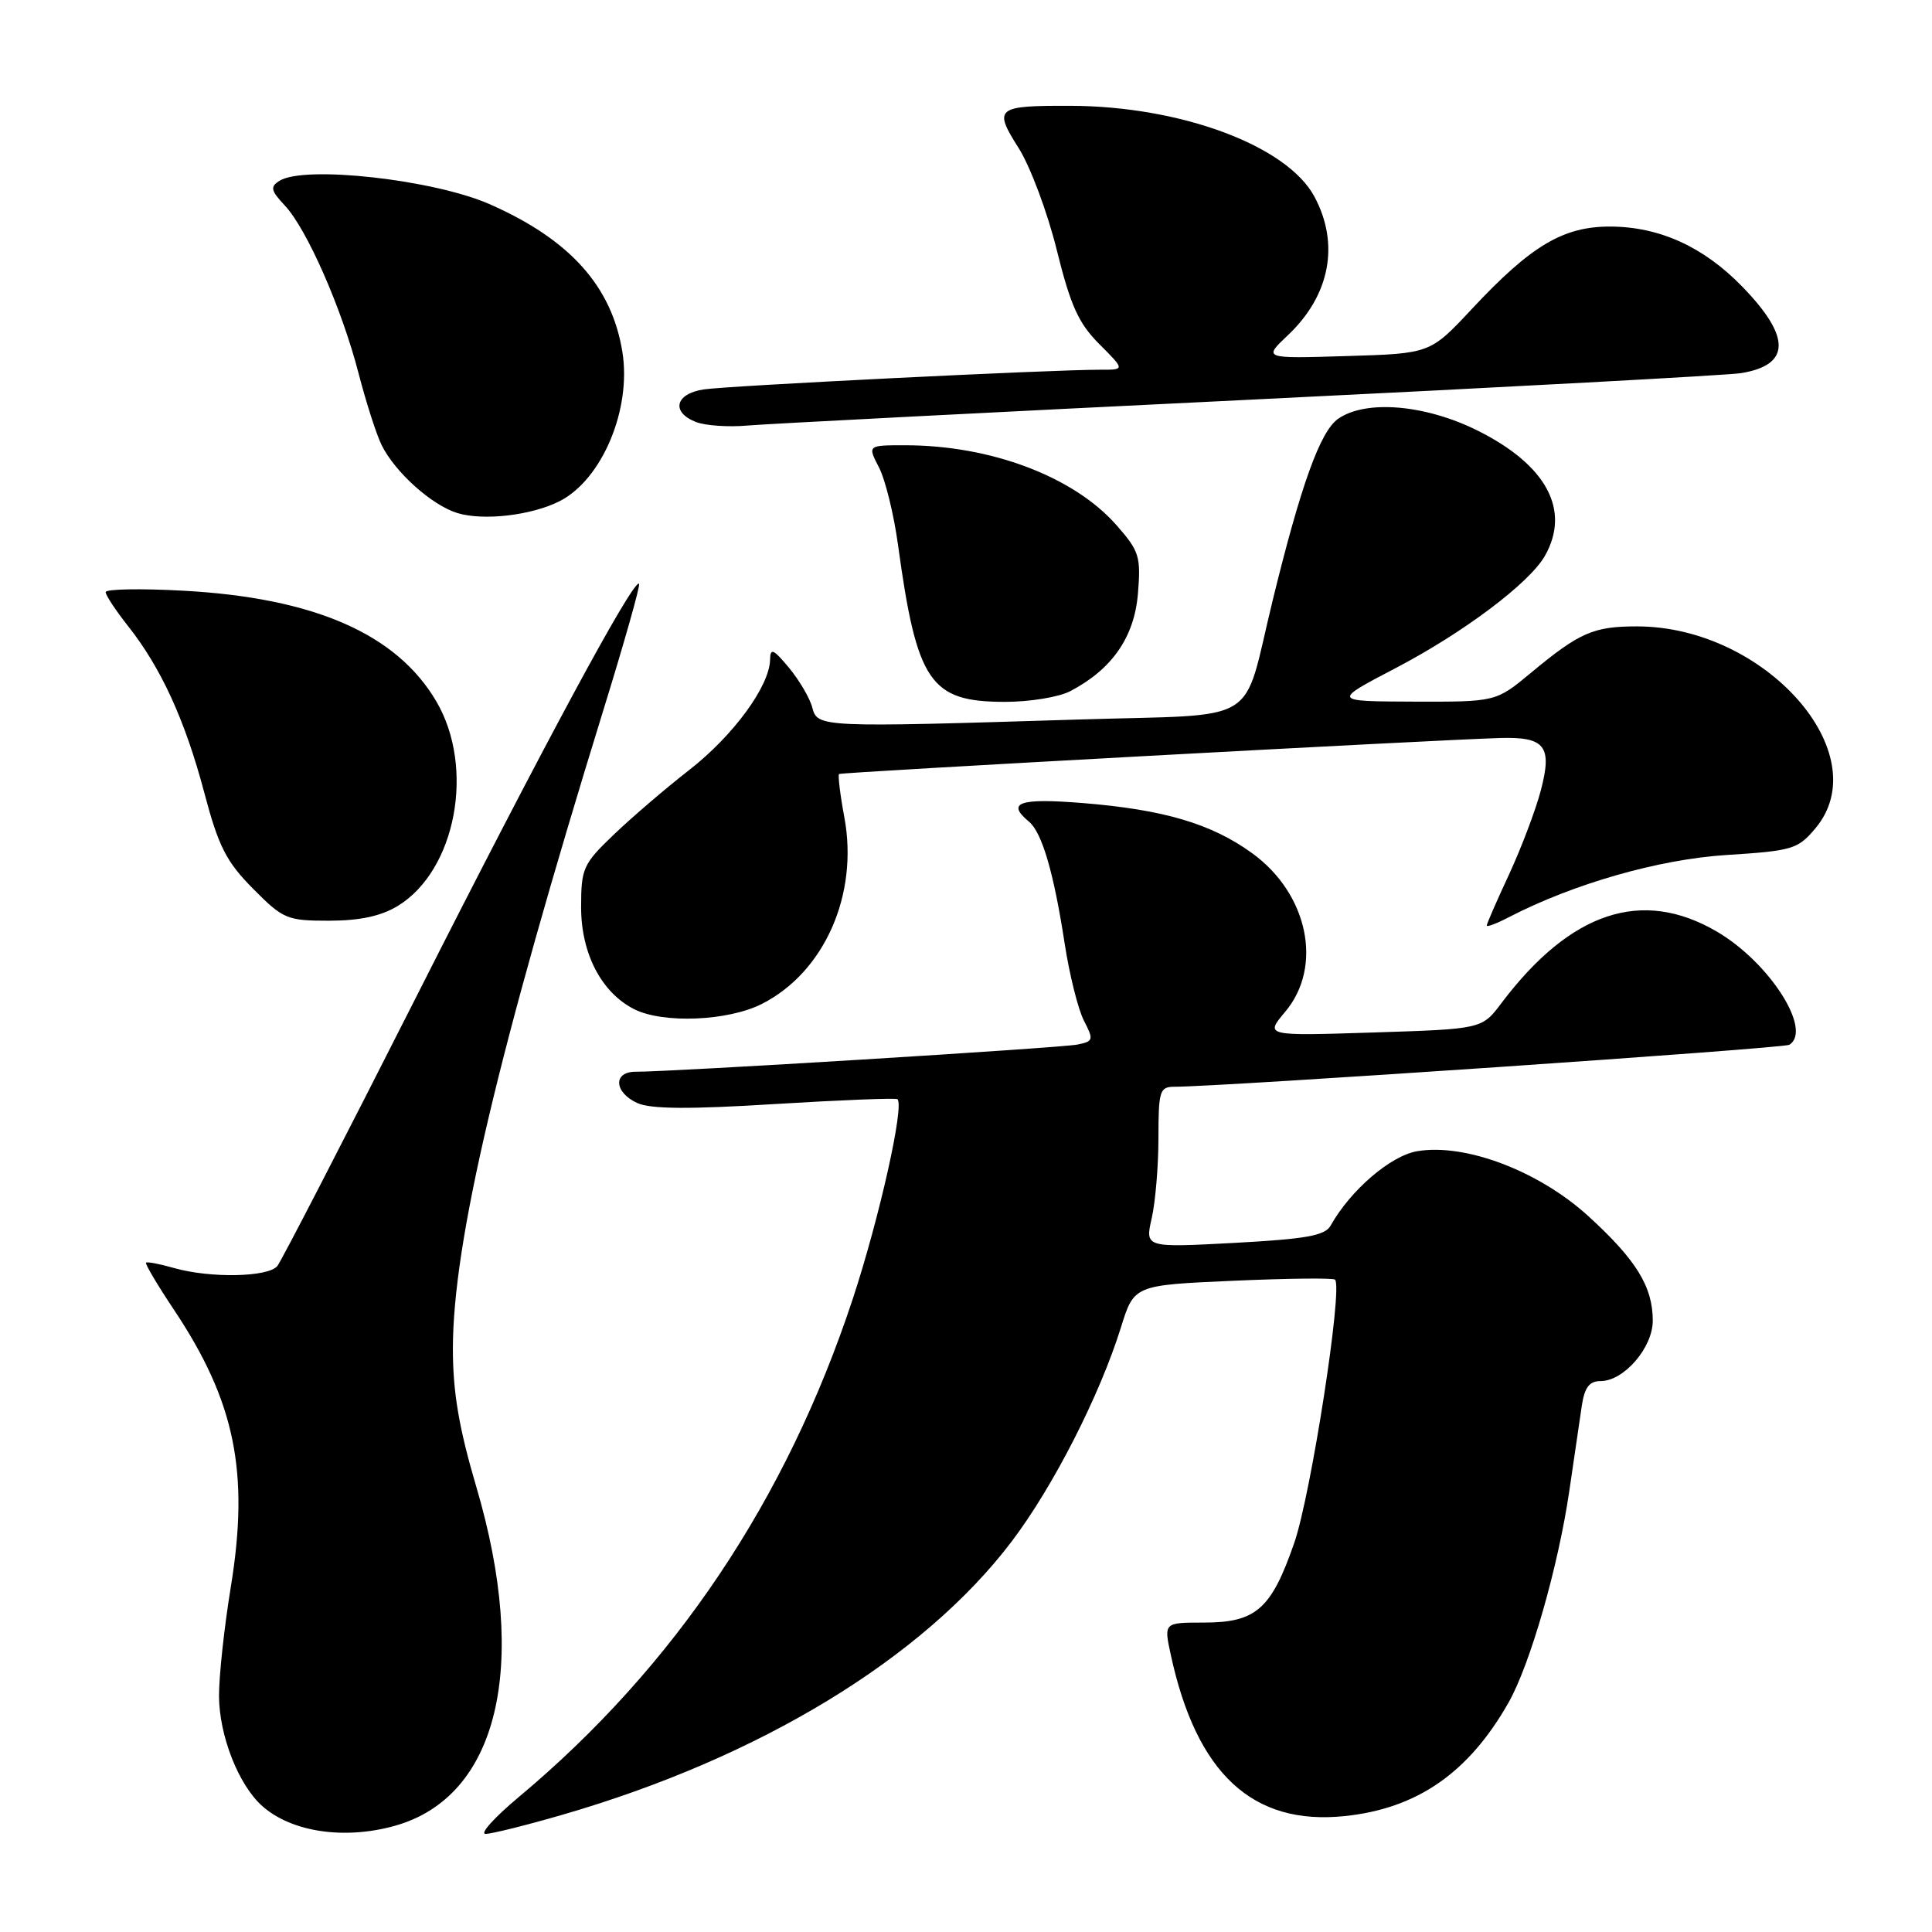 <?xml version="1.0" encoding="UTF-8" standalone="no"?>
<!DOCTYPE svg PUBLIC "-//W3C//DTD SVG 1.1//EN" "http://www.w3.org/Graphics/SVG/1.1/DTD/svg11.dtd" >
<svg xmlns="http://www.w3.org/2000/svg" xmlns:xlink="http://www.w3.org/1999/xlink" version="1.1" viewBox="0 0 256 256">
 <g >
 <path fill="currentColor"
d=" M 52.28 241.94 C 65.99 238.13 70.15 220.86 63.11 197.00 C 60.82 189.25 60.01 184.47 60.01 178.76 C 59.99 164.73 66.00 139.26 79.95 94.09 C 82.74 85.07 84.87 77.54 84.68 77.35 C 83.96 76.63 71.89 99.00 55.20 132.00 C 45.60 150.97 37.30 167.06 36.75 167.75 C 35.56 169.24 27.86 169.39 23.06 168.02 C 21.17 167.48 19.51 167.16 19.35 167.31 C 19.20 167.47 20.86 170.27 23.05 173.55 C 31.14 185.68 33.06 195.05 30.59 210.24 C 29.71 215.60 29.01 222.12 29.02 224.74 C 29.05 230.00 31.61 236.52 34.75 239.31 C 38.62 242.75 45.59 243.80 52.28 241.94 Z  M 74.54 240.46 C 100.70 232.88 122.31 219.73 134.04 204.27 C 139.55 197.00 145.70 184.95 148.53 175.89 C 150.27 170.29 150.27 170.29 163.37 169.71 C 170.57 169.39 176.66 169.32 176.90 169.56 C 177.96 170.63 173.72 198.00 171.50 204.43 C 168.45 213.23 166.44 215.00 159.50 215.00 C 154.21 215.00 154.21 215.00 155.13 219.25 C 158.54 235.02 165.97 241.92 178.19 240.64 C 187.78 239.64 194.59 234.92 199.88 225.62 C 202.75 220.57 206.48 207.58 207.95 197.50 C 208.59 193.10 209.33 188.04 209.60 186.25 C 209.97 183.83 210.60 183.00 212.09 183.00 C 215.18 183.00 219.00 178.57 219.00 175.00 C 219.00 170.49 216.82 166.95 210.49 161.17 C 203.94 155.18 194.17 151.46 187.79 152.54 C 184.27 153.13 178.94 157.71 176.32 162.39 C 175.57 163.73 173.11 164.17 163.55 164.69 C 151.72 165.32 151.72 165.32 152.61 161.41 C 153.10 159.26 153.50 154.46 153.50 150.75 C 153.50 144.53 153.67 144.00 155.63 144.00 C 161.81 144.00 236.32 138.92 237.09 138.44 C 240.21 136.51 234.47 127.53 227.51 123.45 C 217.58 117.63 208.10 120.78 198.93 132.94 C 196.36 136.35 196.36 136.35 181.98 136.81 C 167.60 137.27 167.60 137.27 170.30 134.06 C 175.34 128.07 173.33 118.42 165.91 113.05 C 160.53 109.15 154.22 107.28 143.49 106.41 C 135.06 105.73 133.29 106.34 136.34 108.87 C 138.07 110.30 139.63 115.63 141.07 125.00 C 141.70 129.12 142.85 133.73 143.62 135.23 C 144.94 137.79 144.89 137.98 142.76 138.41 C 140.57 138.86 88.79 142.04 84.25 142.01 C 81.21 141.99 81.34 144.74 84.45 146.16 C 86.21 146.96 91.31 147.00 102.70 146.29 C 111.39 145.76 118.69 145.47 118.91 145.65 C 119.87 146.44 116.53 161.38 113.00 172.10 C 104.19 198.79 89.38 220.87 68.70 238.15 C 65.51 240.82 63.54 243.00 64.34 243.00 C 65.13 243.00 69.72 241.86 74.54 240.46 Z  M 100.98 133.01 C 109.24 128.80 113.77 118.55 111.89 108.35 C 111.32 105.30 111.01 102.69 111.18 102.56 C 111.49 102.32 190.21 98.03 198.78 97.79 C 204.75 97.62 205.71 98.87 204.16 104.76 C 203.47 107.37 201.58 112.36 199.96 115.86 C 198.33 119.36 197.00 122.41 197.00 122.64 C 197.00 122.87 198.31 122.38 199.90 121.55 C 208.54 117.08 219.82 113.86 228.79 113.29 C 237.50 112.74 238.23 112.52 240.54 109.77 C 248.84 99.91 233.90 83.00 216.90 83.00 C 211.13 83.00 209.29 83.81 202.86 89.15 C 198.22 93.00 198.22 93.00 187.36 92.97 C 176.50 92.93 176.50 92.93 185.00 88.49 C 193.97 83.79 202.68 77.24 204.71 73.65 C 208.14 67.60 204.93 61.62 195.82 57.07 C 188.88 53.60 180.97 52.93 177.30 55.50 C 174.94 57.16 172.39 64.21 168.65 79.50 C 164.50 96.45 167.54 94.57 142.92 95.34 C 108.67 96.40 108.32 96.39 107.63 93.75 C 107.31 92.51 105.92 90.15 104.56 88.50 C 102.47 85.99 102.07 85.81 102.04 87.41 C 101.97 90.91 97.19 97.45 91.36 102.00 C 88.19 104.47 83.66 108.35 81.30 110.62 C 77.26 114.49 77.00 115.06 77.00 120.22 C 77.00 126.35 79.70 131.53 84.03 133.72 C 87.86 135.66 96.50 135.30 100.98 133.01 Z  M 52.71 120.04 C 60.42 115.33 62.98 101.73 57.81 92.93 C 52.56 83.99 41.63 79.21 24.25 78.27 C 18.61 77.96 14.00 78.05 14.00 78.46 C 14.00 78.87 15.34 80.90 16.97 82.96 C 21.34 88.48 24.52 95.43 27.06 105.00 C 28.96 112.18 29.97 114.16 33.52 117.75 C 37.53 121.79 38.02 122.00 43.62 122.00 C 47.69 121.99 50.49 121.39 52.71 120.04 Z  M 141.80 91.59 C 147.34 88.70 150.30 84.44 150.78 78.68 C 151.19 73.75 150.96 73.02 147.95 69.60 C 142.30 63.16 131.30 59.00 119.93 59.00 C 114.95 59.00 114.95 59.00 116.47 61.94 C 117.31 63.56 118.44 68.17 118.99 72.19 C 121.49 90.44 123.24 93.00 133.18 93.00 C 136.44 93.00 140.31 92.37 141.80 91.59 Z  M 74.17 66.40 C 79.79 63.52 83.69 54.23 82.47 46.64 C 81.07 37.93 75.52 31.74 64.89 27.06 C 57.46 23.79 40.32 21.88 37.03 23.96 C 35.77 24.75 35.88 25.25 37.73 27.22 C 40.66 30.33 45.30 40.90 47.52 49.50 C 48.52 53.35 49.89 57.62 50.58 59.00 C 52.36 62.59 57.23 66.95 60.60 67.98 C 64.06 69.04 70.46 68.29 74.17 66.40 Z  M 165.50 52.97 C 199.60 51.31 228.92 49.72 230.65 49.45 C 237.28 48.39 237.36 44.67 230.87 37.99 C 225.75 32.71 219.91 30.05 213.39 30.02 C 207.14 30.00 202.89 32.52 195.00 40.97 C 189.50 46.85 189.50 46.85 178.43 47.18 C 167.37 47.52 167.37 47.52 170.64 44.43 C 176.23 39.16 177.54 32.34 174.17 26.06 C 170.55 19.30 156.46 14.06 141.83 14.02 C 131.98 13.99 131.60 14.30 134.97 19.61 C 136.52 22.06 138.80 28.15 140.03 33.14 C 141.86 40.51 142.91 42.84 145.67 45.60 C 149.07 49.00 149.07 49.00 145.78 48.99 C 139.41 48.98 96.46 51.11 93.25 51.60 C 89.45 52.17 88.88 54.63 92.25 55.93 C 93.49 56.40 96.53 56.61 99.00 56.39 C 101.47 56.17 131.40 54.63 165.50 52.97 Z "/>
</g>
</svg>
